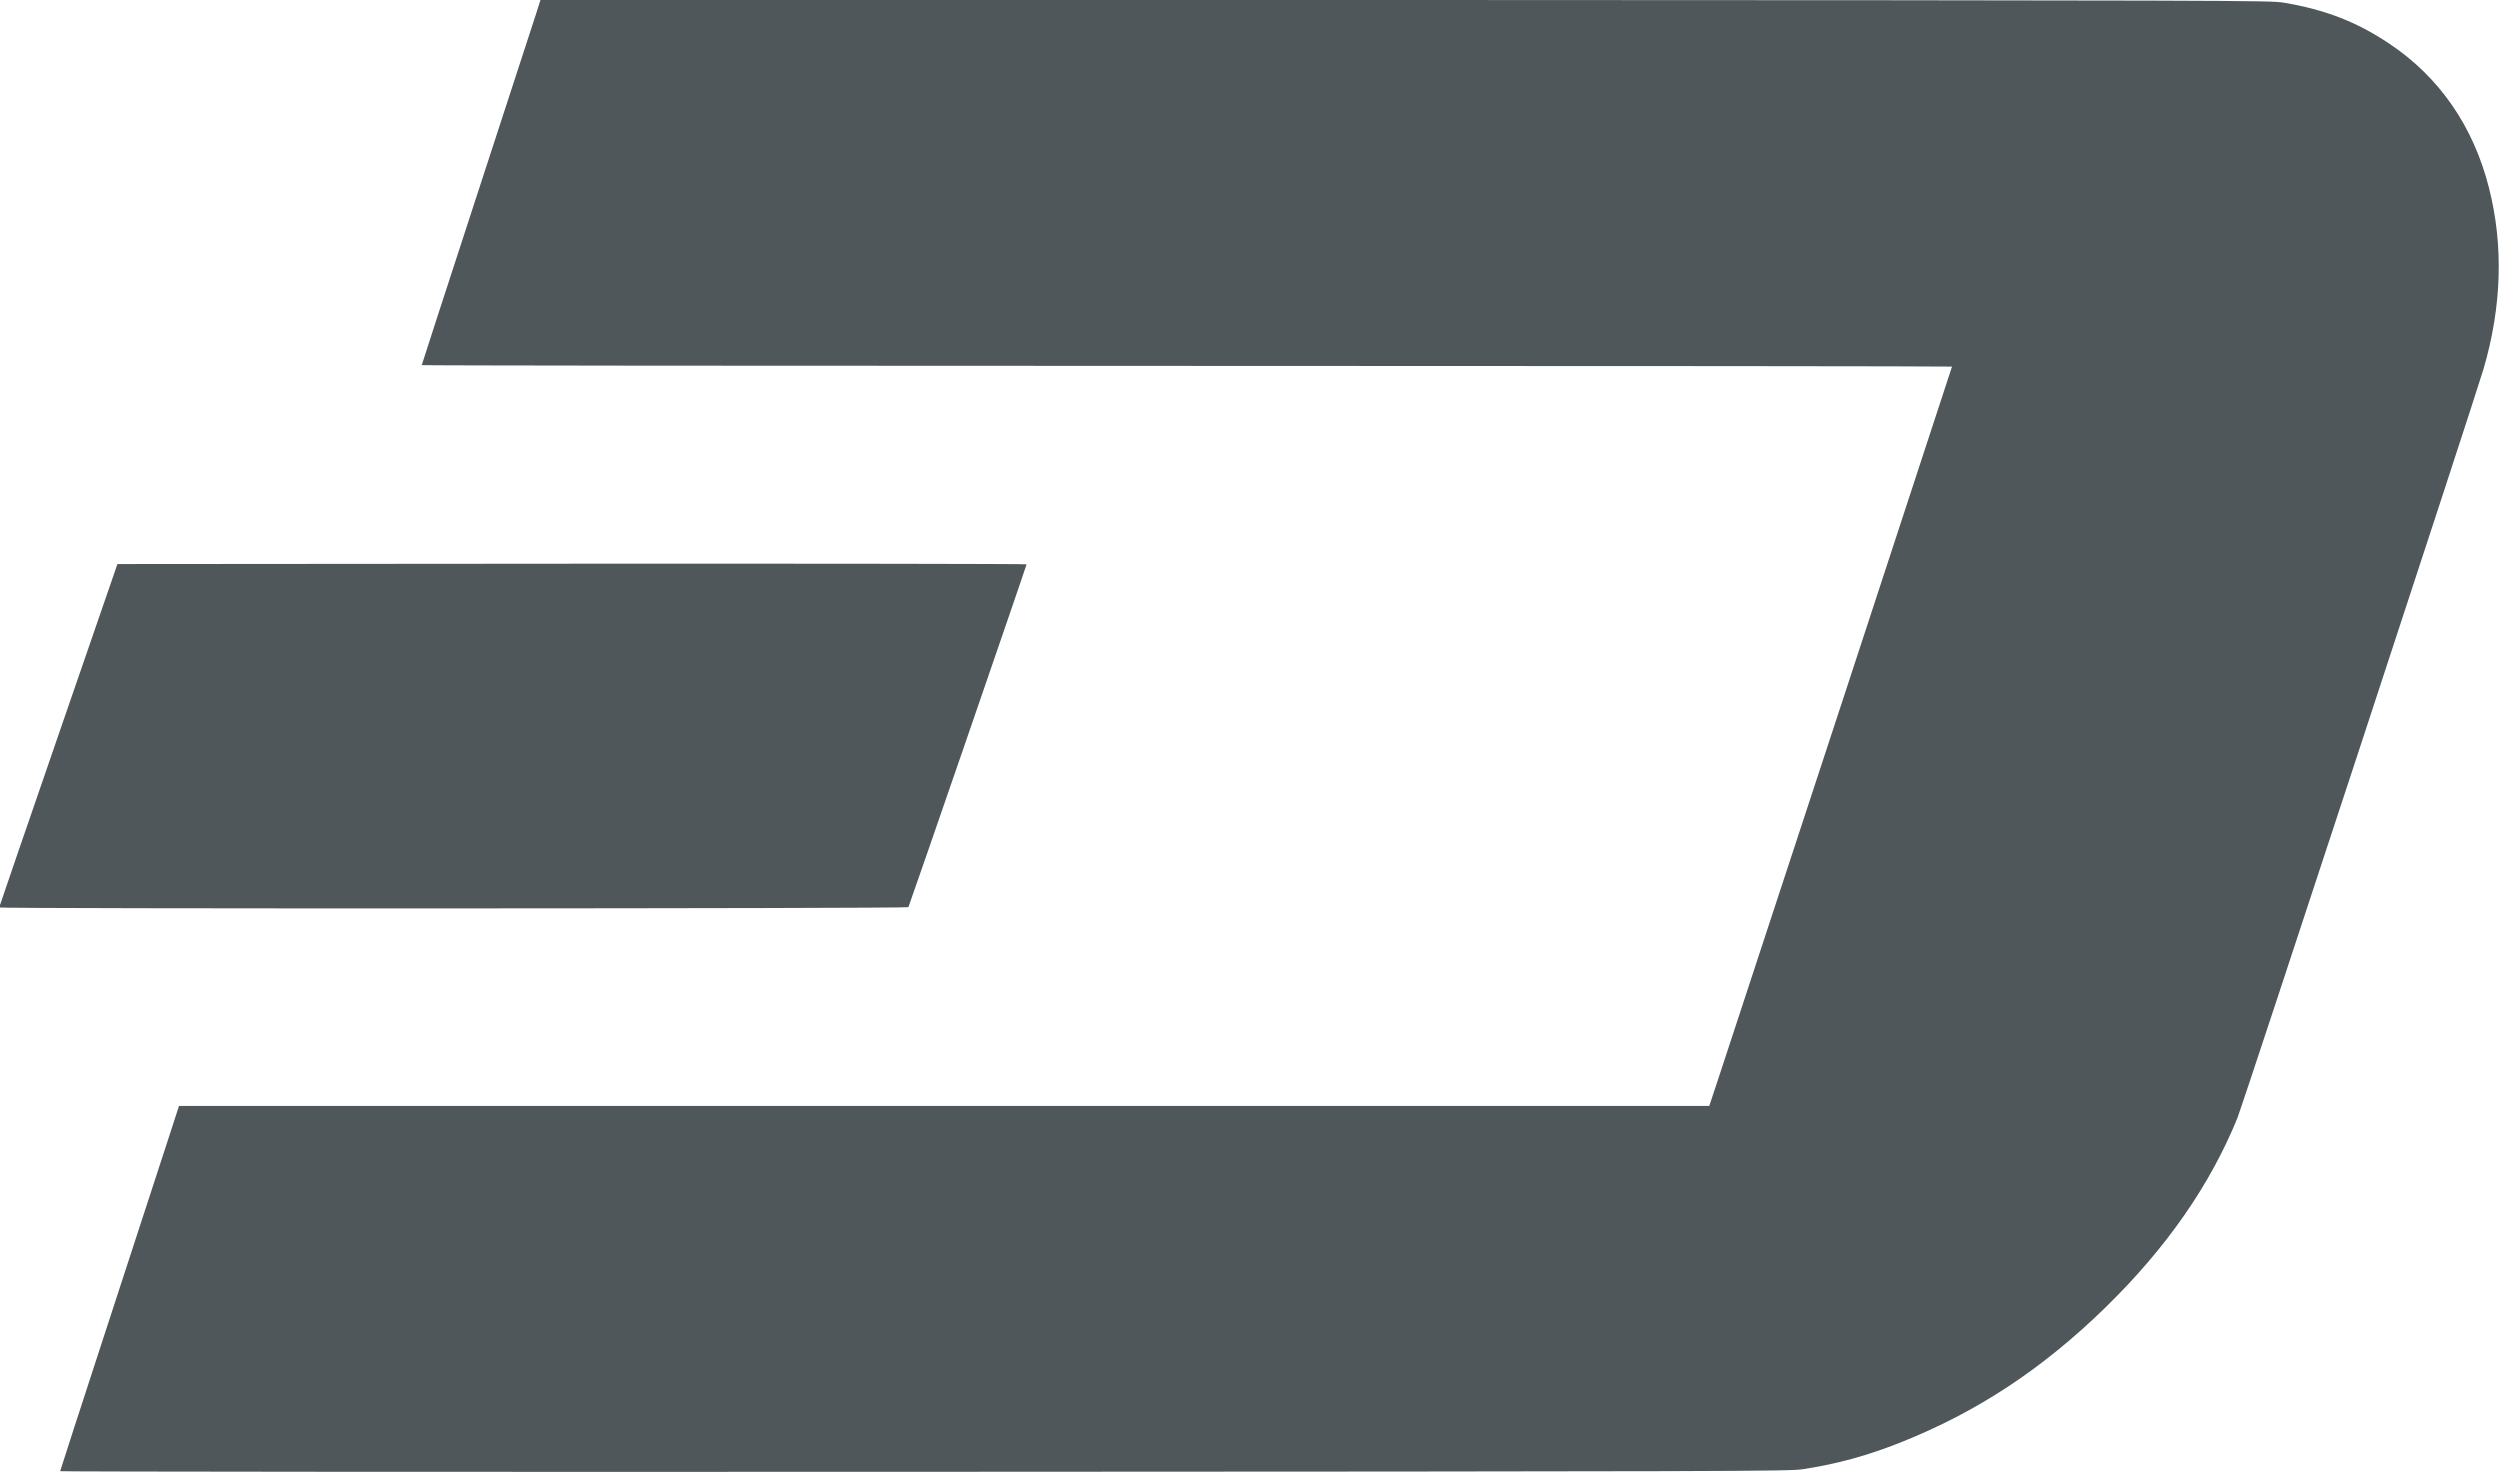 <svg height="21.2" viewBox="0 0 36 21.204" xmlns="http://www.w3.org/2000/svg"><path d="m .863 21.19c0-.008.304-.945.676-2.084.372-1.139.757-2.319.856-2.624l.18-.554h11.02 11.02l.136-.41c.315-.95 3.36-10.229 3.36-10.238 0-.005-4.958-.01-11.02-.01-6.06 0-11.02-.005-11.02-.011 0-.006.356-1.102.791-2.435.435-1.333.82-2.515.856-2.626l.065-.203 12.452.005c12.01.005 12.459.006 12.65.038.601.101 1.051.275 1.523.59.722.482 1.212 1.19 1.437 2.079.211.83.184 1.71-.079 2.608-.116.398-3.469 10.601-3.543 10.784-.393.967-1.024 1.874-1.898 2.728-.91.889-1.852 1.51-2.959 1.95-.475.189-.911.308-1.405.384-.195.03-.865.032-12.66.037-6.849.003-12.453-.001-12.453-.009m-.863-8.119c0-.007.384-1.123.852-2.48l.851-2.466 6.547-.005c3.601-.002 6.547.002 6.547.009 0 .018-1.688 4.915-1.702 4.938-.013.021-13.1.025-13.1.004" fill="#4F575A"/></svg>